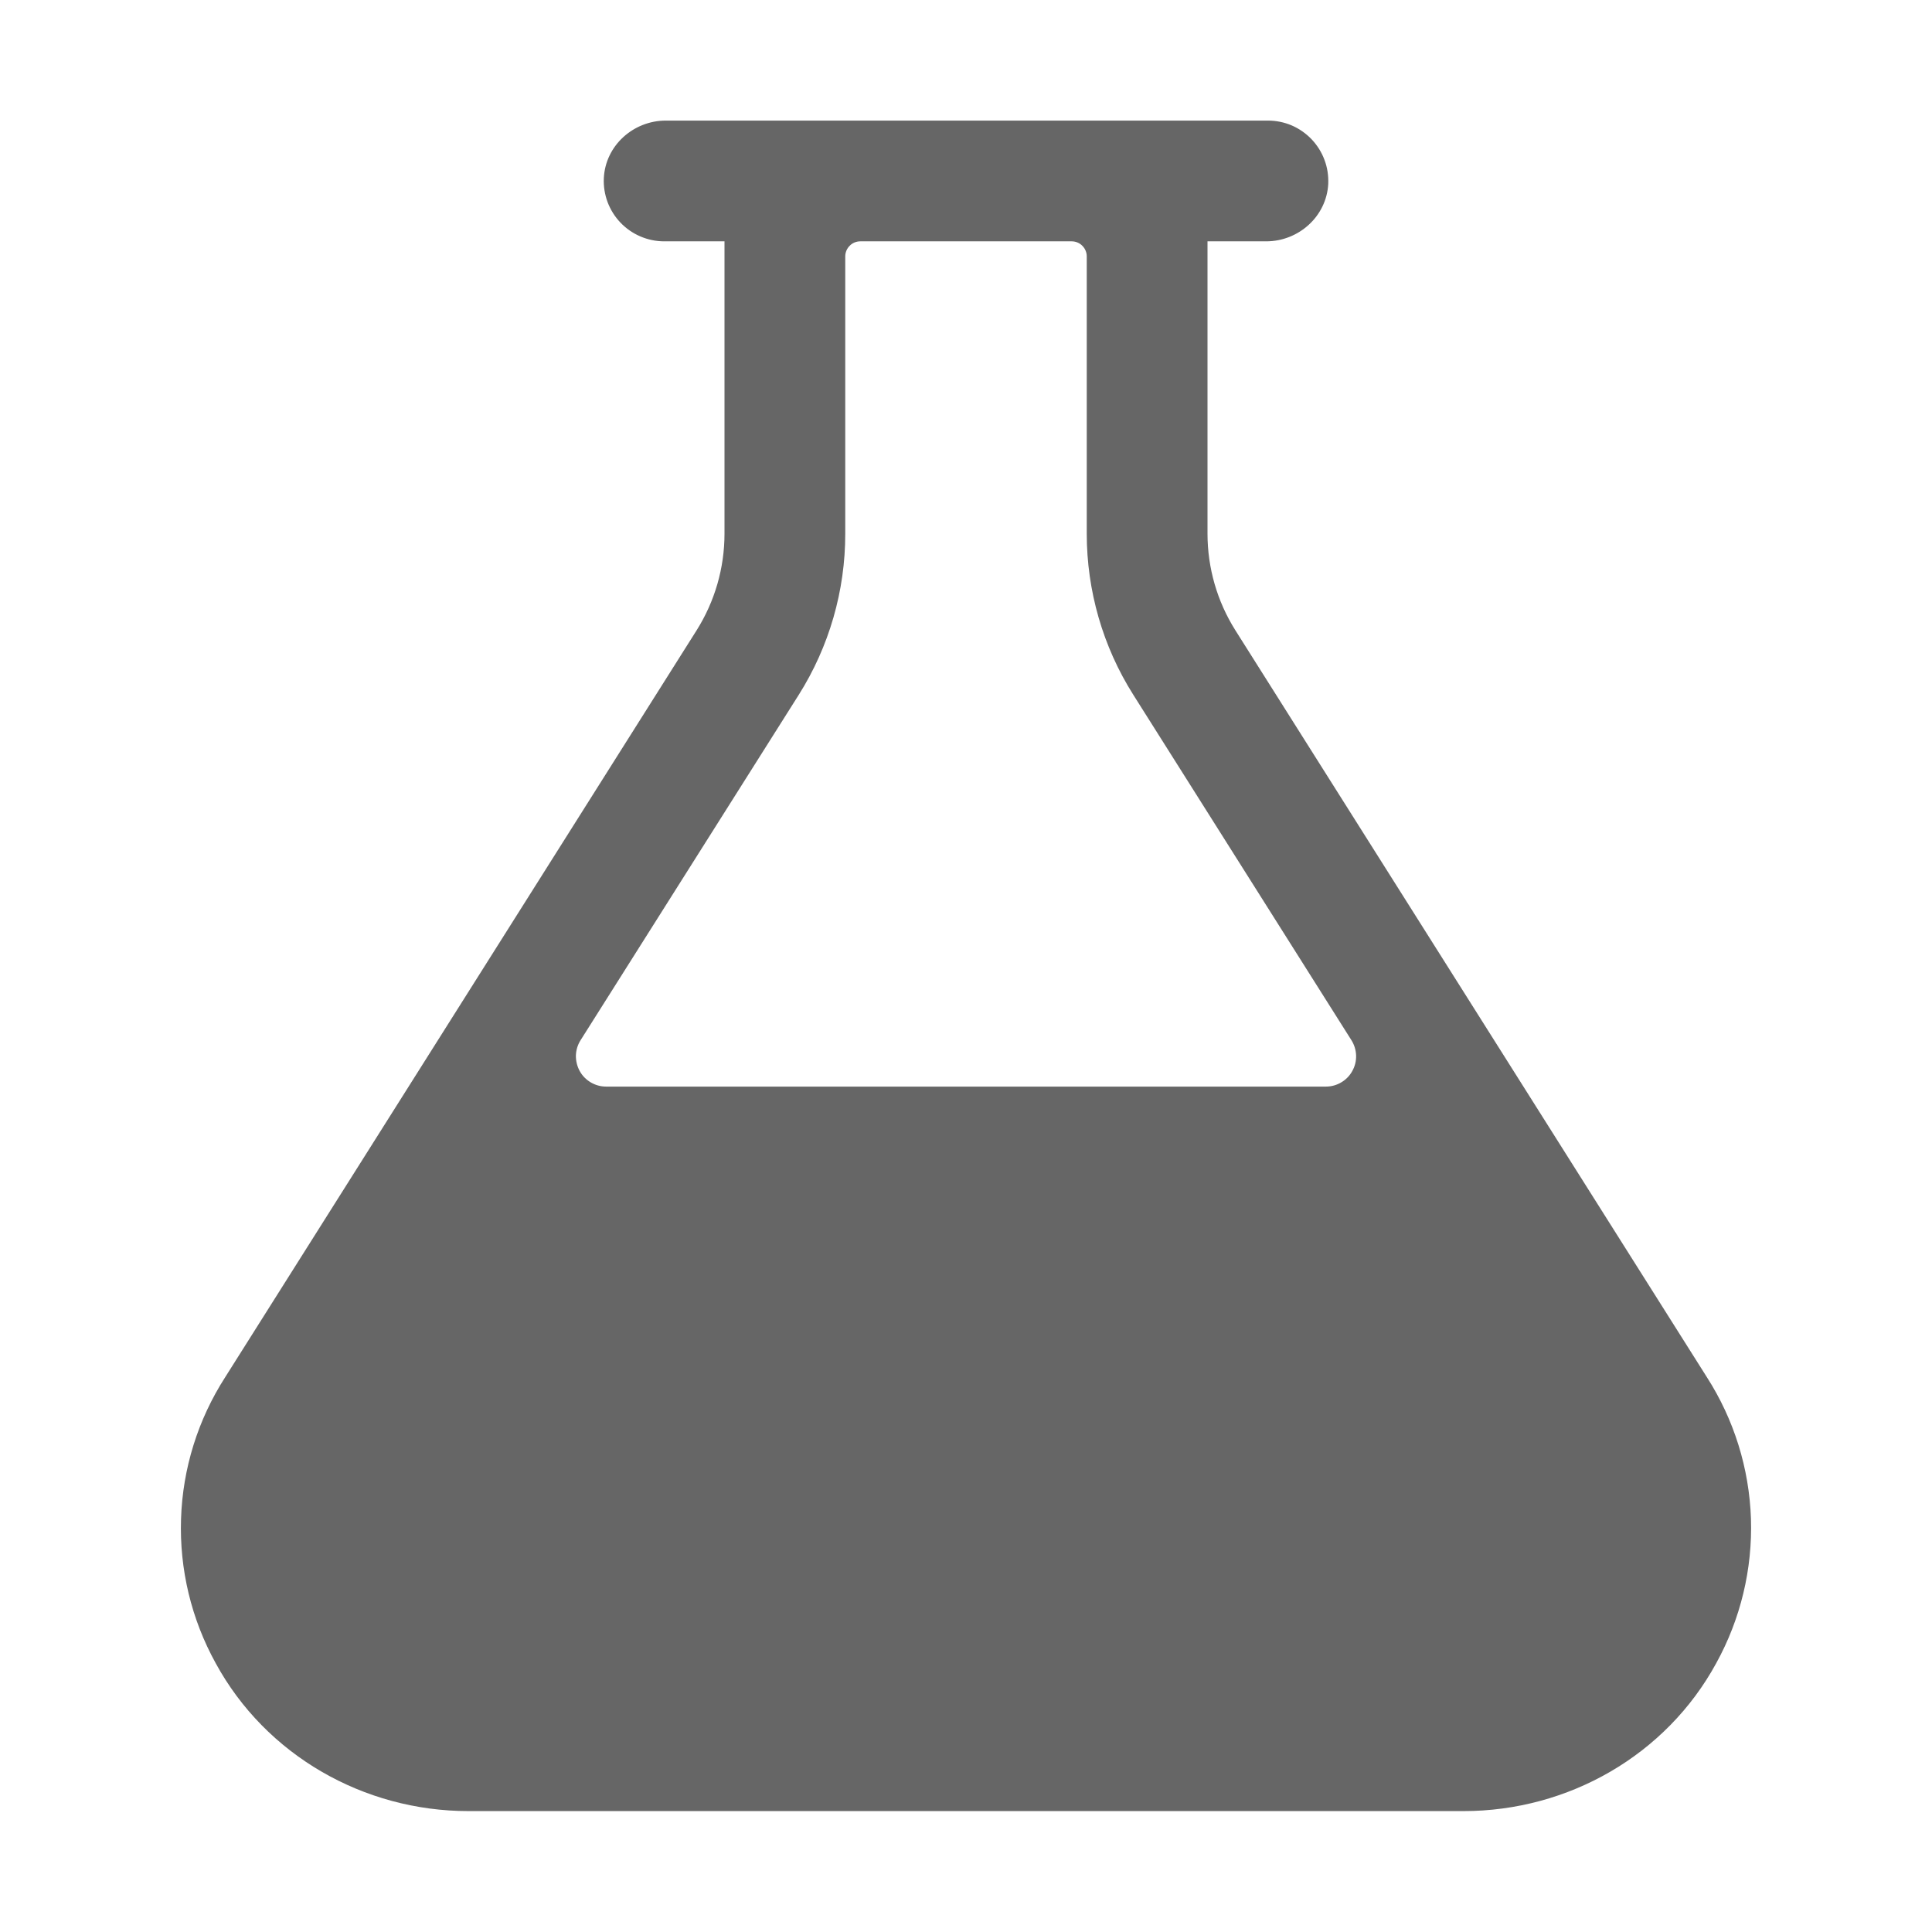 <svg width="24" height="24" viewBox="0 0 24 24" fill="none" xmlns="http://www.w3.org/2000/svg">
<path d="M21.203 17.107L15.347 7.831C15.12 7.471 15 7.055 15 6.629V2.998H15.729C16.133 2.998 16.479 2.687 16.5 2.284C16.504 2.182 16.489 2.081 16.453 1.986C16.418 1.891 16.363 1.804 16.293 1.73C16.223 1.657 16.139 1.598 16.046 1.558C15.952 1.518 15.852 1.498 15.75 1.498H8.271C7.868 1.498 7.521 1.808 7.501 2.212C7.496 2.313 7.512 2.414 7.547 2.509C7.583 2.605 7.637 2.691 7.707 2.765C7.777 2.838 7.861 2.897 7.955 2.937C8.048 2.977 8.149 2.998 8.25 2.998H9V6.629C9 7.055 8.88 7.471 8.653 7.831L2.798 17.107C2.459 17.634 2.269 18.242 2.249 18.868C2.228 19.494 2.377 20.114 2.68 20.662C3.302 21.803 4.517 22.498 5.819 22.498H18.181C19.483 22.498 20.698 21.803 21.32 20.66C21.622 20.112 21.771 19.493 21.751 18.867C21.73 18.242 21.541 17.634 21.203 17.107ZM9.922 8.632C10.3 8.033 10.501 7.338 10.5 6.629V3.185C10.5 3.135 10.52 3.088 10.555 3.053C10.59 3.017 10.638 2.998 10.688 2.998H13.312C13.362 2.998 13.41 3.017 13.445 3.053C13.48 3.088 13.5 3.135 13.5 3.185V6.629C13.5 7.338 13.7 8.033 14.079 8.632L16.788 12.922C16.824 12.979 16.844 13.045 16.846 13.112C16.848 13.179 16.832 13.245 16.799 13.304C16.767 13.363 16.719 13.412 16.661 13.446C16.604 13.48 16.538 13.498 16.471 13.498H7.53C7.462 13.498 7.397 13.48 7.339 13.446C7.281 13.412 7.233 13.363 7.201 13.304C7.169 13.245 7.153 13.179 7.154 13.112C7.156 13.044 7.176 12.979 7.212 12.922L9.922 8.632Z" fill="#666666"/>
</svg>
